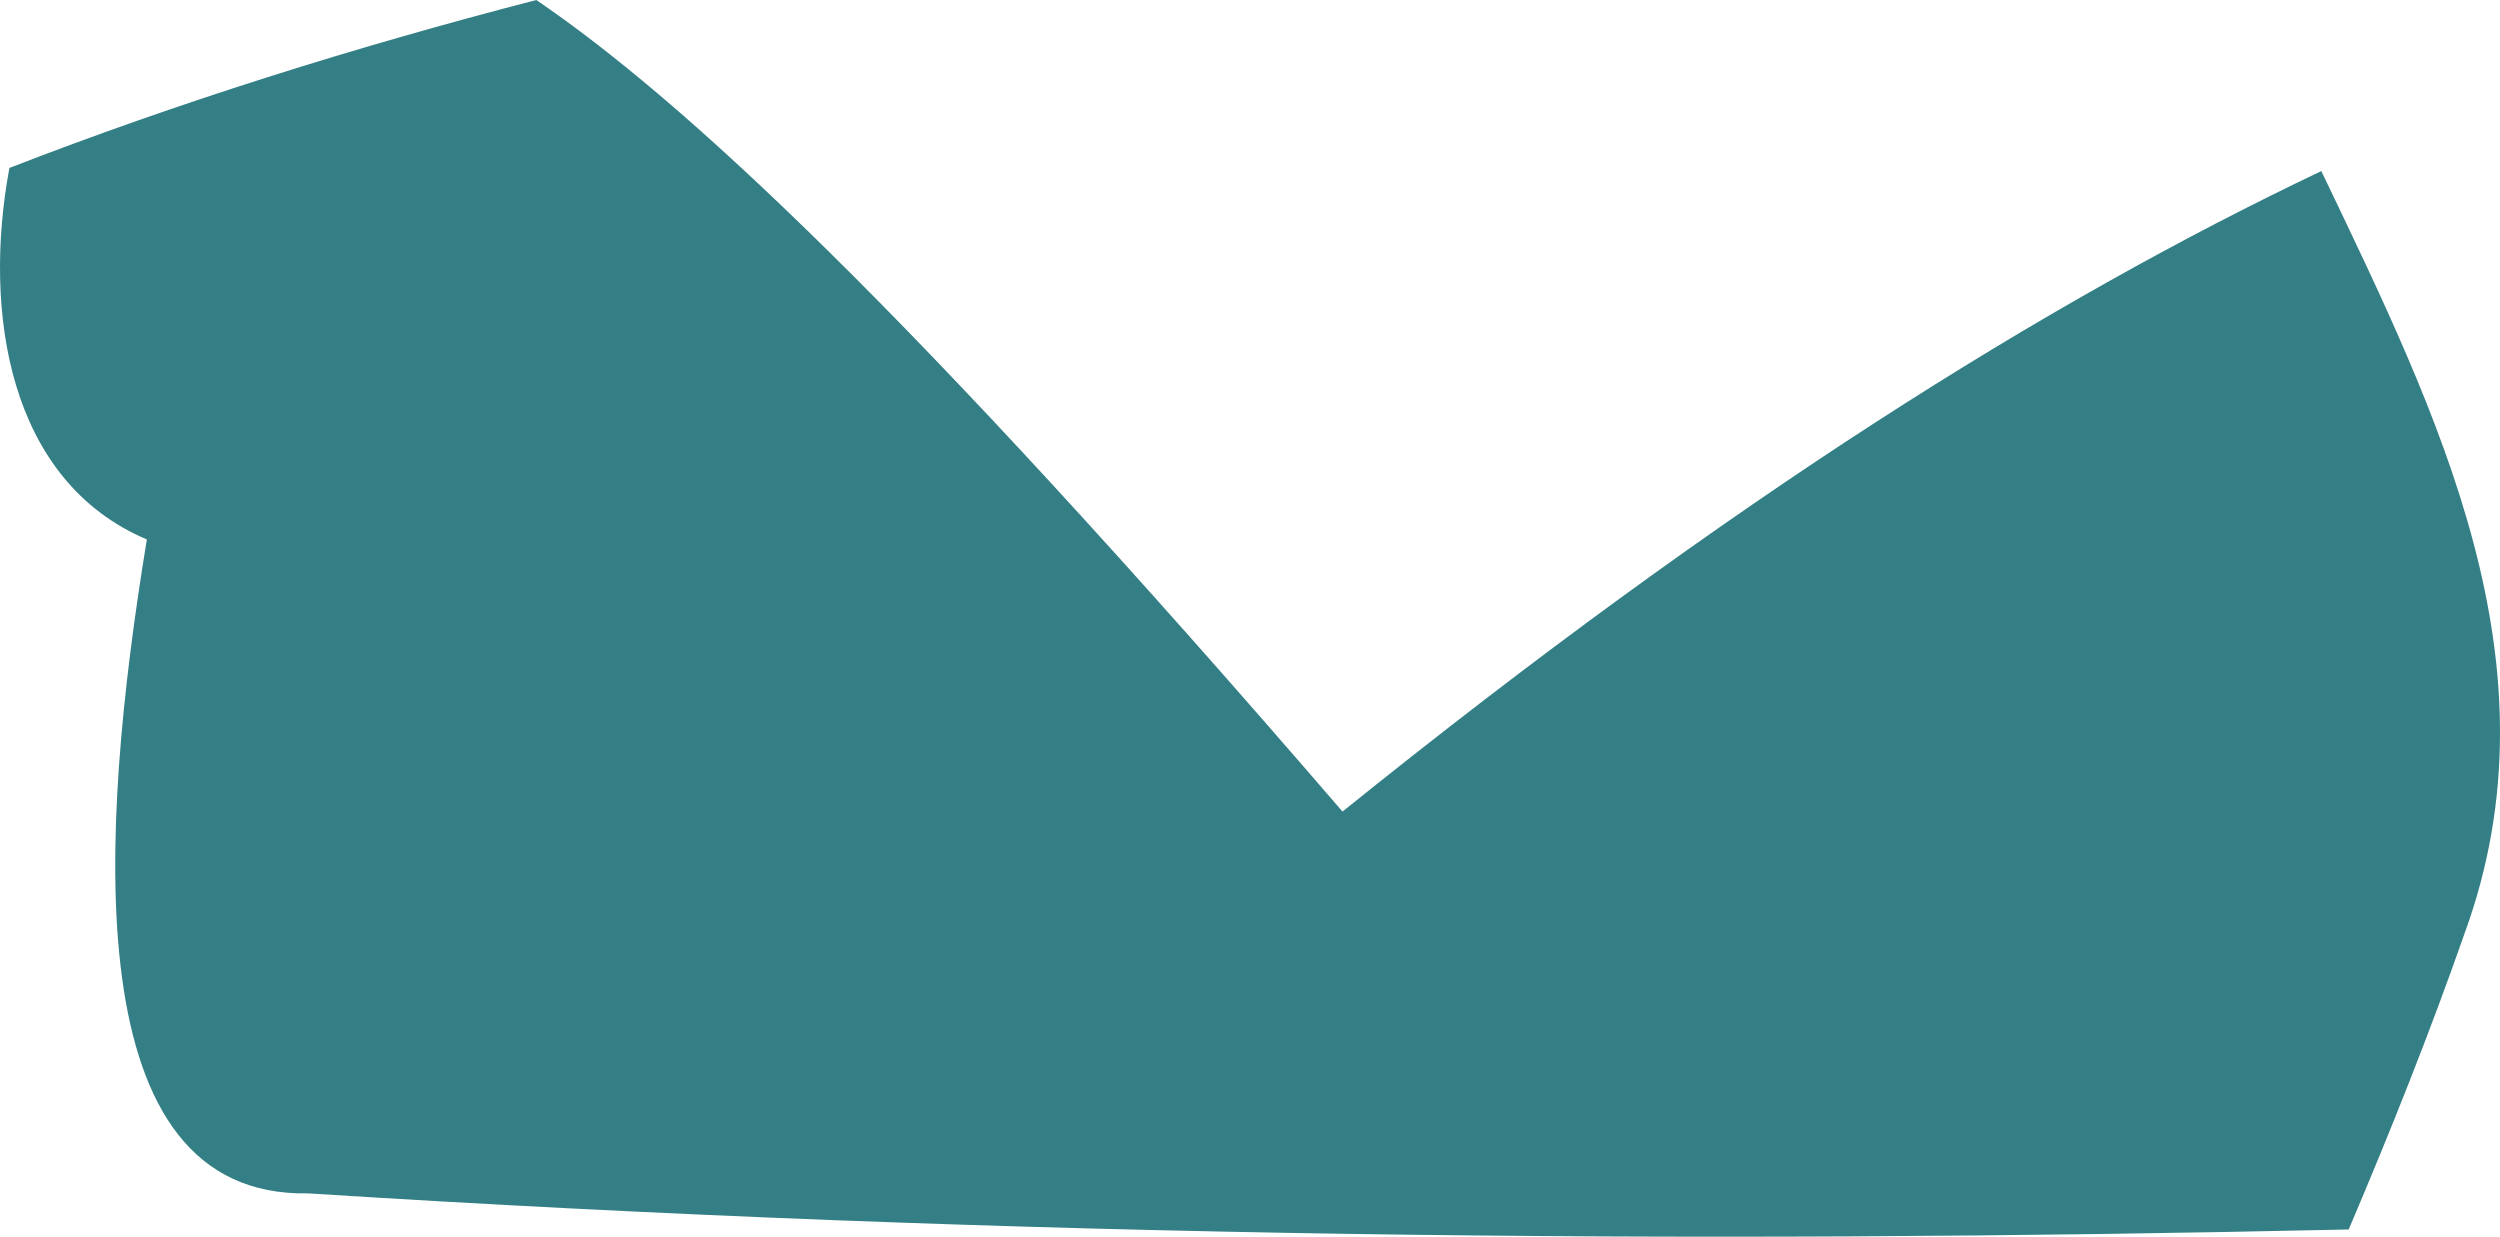 <?xml version="1.0" encoding="utf-8"?>
<!-- Generator: Adobe Illustrator 17.0.0, SVG Export Plug-In . SVG Version: 6.00 Build 0)  -->
<!DOCTYPE svg PUBLIC "-//W3C//DTD SVG 1.1 Basic//EN" "http://www.w3.org/Graphics/SVG/1.1/DTD/svg11-basic.dtd">
<svg version="1.1" baseProfile="basic" id="Слой_1"
	 xmlns="http://www.w3.org/2000/svg" xmlns:xlink="http://www.w3.org/1999/xlink" x="0px" y="0px" width="149.051px"
	 height="73.732px" viewBox="0 0 149.051 73.732" xml:space="preserve">
<path fill="#337F85" d="M138.398,10.199c-16.326,7.768-35.173,19.502-58.358,38.187C53.967,18.129,40.612,5.885,31.975,0
	C21.081,2.821,10.581,6.124,0.561,10.013c-1.599,8.596-0.049,18.66,8.195,22.15C5.894,49.594,4.461,71.428,18.394,71.15
	c42.216,2.696,82.489,3.024,121.636,2.152c2.51-5.897,4.859-11.794,6.923-17.691C152.765,39.628,145.385,24.793,138.398,10.199z"/>
</svg>
